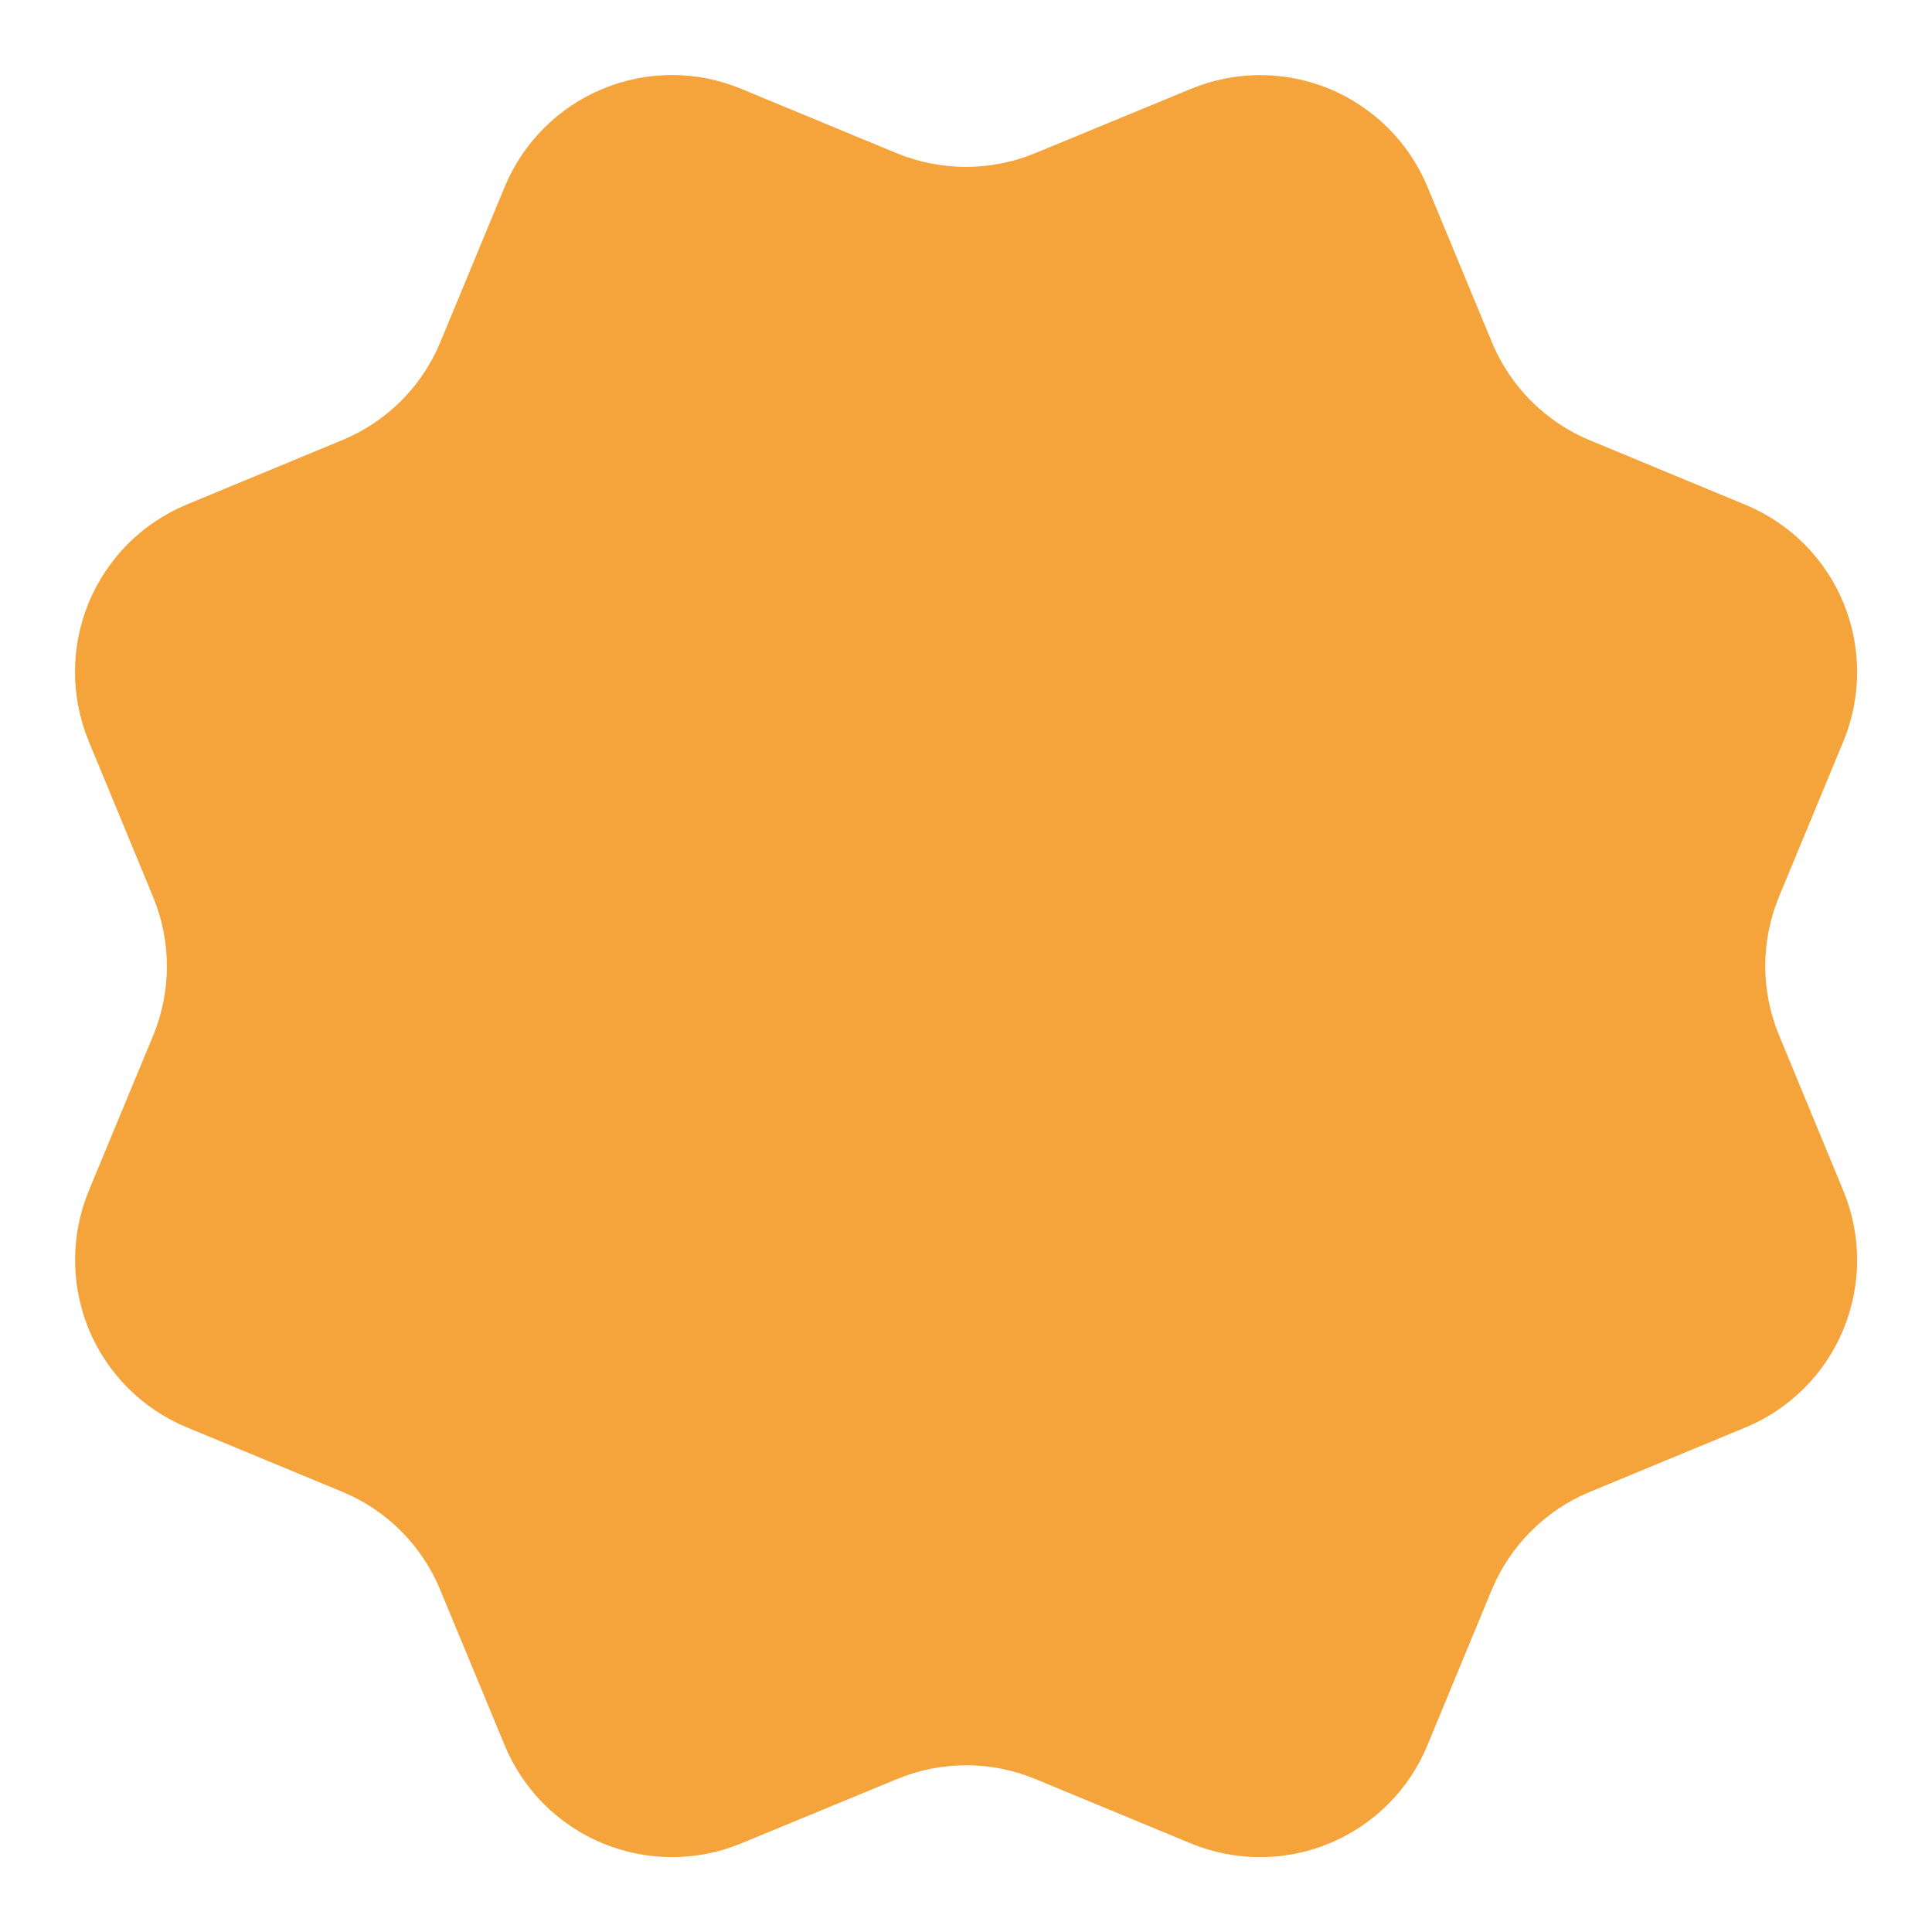 <svg width="16" height="16" viewBox="0 0 16 16" fill="none" xmlns="http://www.w3.org/2000/svg">
<path d="M12.355 2.834C12.508 3.202 12.799 3.494 13.166 3.646L14.454 4.18C14.822 4.332 15.114 4.624 15.266 4.991C15.418 5.359 15.418 5.772 15.266 6.14L14.733 7.426C14.581 7.794 14.581 8.208 14.734 8.575L15.266 9.862C15.341 10.044 15.38 10.239 15.38 10.436C15.38 10.633 15.341 10.828 15.266 11.01C15.191 11.192 15.08 11.358 14.941 11.497C14.801 11.636 14.636 11.747 14.454 11.822L13.167 12.355C12.799 12.507 12.507 12.799 12.354 13.166L11.821 14.454C11.669 14.822 11.377 15.114 11.009 15.266C10.642 15.418 10.229 15.418 9.861 15.266L8.574 14.733C8.207 14.581 7.794 14.581 7.427 14.734L6.139 15.266C5.771 15.418 5.359 15.418 4.992 15.266C4.624 15.114 4.332 14.822 4.18 14.455L3.646 13.167C3.494 12.799 3.203 12.507 2.836 12.355L1.548 11.821C1.18 11.669 0.888 11.377 0.736 11.01C0.584 10.643 0.584 10.23 0.735 9.862L1.269 8.575C1.42 8.208 1.42 7.795 1.268 7.428L0.735 6.139C0.66 5.957 0.621 5.762 0.621 5.565C0.621 5.367 0.66 5.172 0.735 4.99C0.811 4.808 0.921 4.643 1.06 4.503C1.2 4.364 1.365 4.254 1.547 4.178L2.834 3.645C3.202 3.493 3.494 3.202 3.646 2.835L4.18 1.547C4.332 1.18 4.624 0.888 4.991 0.736C5.359 0.583 5.772 0.583 6.139 0.736L7.426 1.269C7.794 1.42 8.207 1.42 8.574 1.268L9.863 0.736C10.23 0.584 10.643 0.584 11.01 0.736C11.378 0.889 11.67 1.181 11.822 1.548L12.356 2.836L12.355 2.834Z" fill="#F4A43A"/>
</svg>
